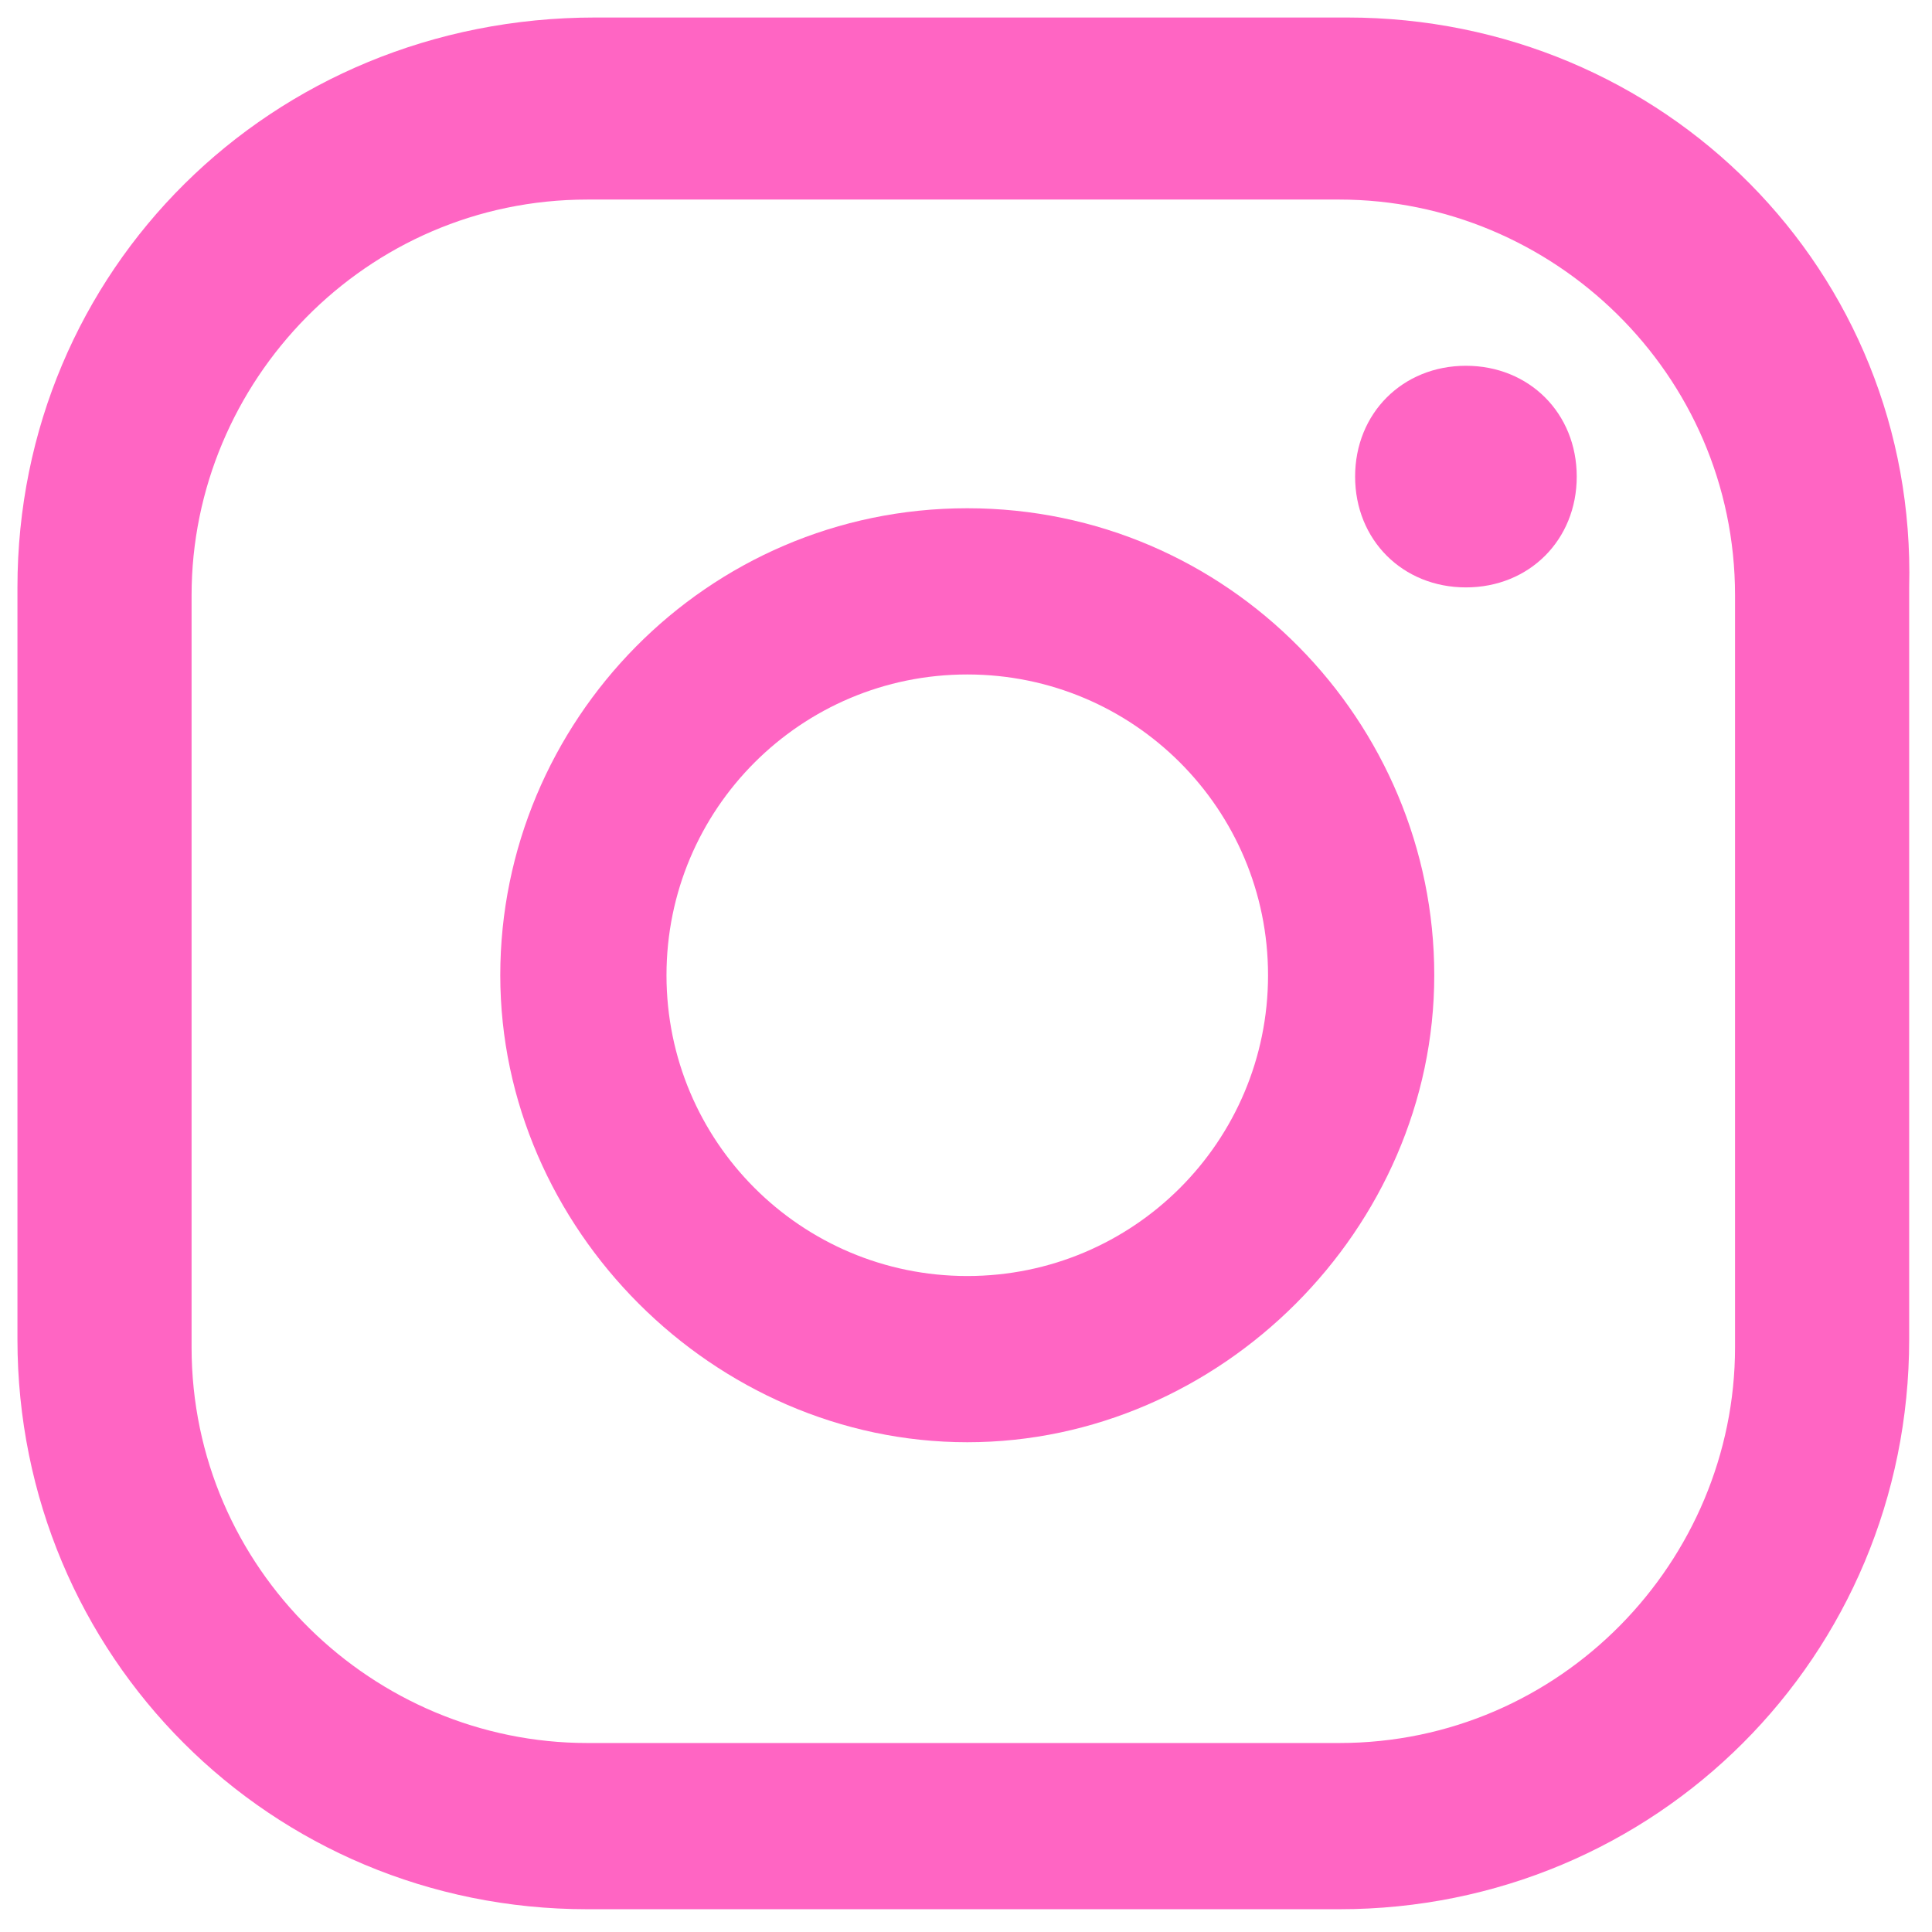 <?xml version="1.0" encoding="UTF-8" standalone="no"?>
<!-- Uploaded to: SVG Repo, www.svgrepo.com, Generator: SVG Repo Mixer Tools -->

<svg
   fill="#000000"
   width="800px"
   height="800px"
   viewBox="0 0 32 32"
   id="Camada_1"
   version="1.1"
   xml:space="preserve"
   sodipodi:docname="instagram.svg"
   inkscape:version="1.4 (e7c3feb100, 2024-10-09)"
   xmlns:inkscape="http://www.inkscape.org/namespaces/inkscape"
   xmlns:sodipodi="http://sodipodi.sourceforge.net/DTD/sodipodi-0.dtd"
   xmlns="http://www.w3.org/2000/svg"
   xmlns:svg="http://www.w3.org/2000/svg"><defs
   id="defs3" /><sodipodi:namedview
   id="namedview3"
   pagecolor="#505050"
   bordercolor="#eeeeee"
   borderopacity="1"
   inkscape:showpageshadow="0"
   inkscape:pageopacity="0"
   inkscape:pagecheckerboard="0"
   inkscape:deskcolor="#505050"
   inkscape:zoom="0.45254834"
   inkscape:cx="271.79417"
   inkscape:cy="207.71262"
   inkscape:window-width="1266"
   inkscape:window-height="1378"
   inkscape:window-x="0"
   inkscape:window-y="0"
   inkscape:window-maximized="0"
   inkscape:current-layer="Camada_1" />

<g
   id="g3"
   style="fill:#ff65c3;fill-opacity:1"
   transform="matrix(1.311,0,0,1.311,-4.955,-4.954)">

<path
   d="m 22.3,8.4 c -0.8,0 -1.4,0.6 -1.4,1.4 0,0.8 0.6,1.4 1.4,1.4 0.8,0 1.4,-0.6 1.4,-1.4 0,-0.8 -0.6,-1.4 -1.4,-1.4 z"
   id="path1"
   style="fill:#ff65c3;fill-opacity:1" />

<path
   d="m 16,10.2 c -3.3,0 -5.9,2.7 -5.9,5.9 0,3.2 2.7,5.9 5.9,5.9 3.2,0 5.9,-2.7 5.9,-5.9 0,-3.2 -2.6,-5.9 -5.9,-5.9 z m 0,9.7 c -2.1,0 -3.8,-1.7 -3.8,-3.8 0,-2.1 1.7,-3.8 3.8,-3.8 2.1,0 3.8,1.7 3.8,3.8 0,2.1 -1.7,3.8 -3.8,3.8 z"
   id="path2"
   style="fill:#ff65c3;fill-opacity:1" />

<path
   d="M 20.8,4 H 11.3 C 7.2,4 4,7.2 4,11.2 v 9.5 c 0,4 3.2,7.2 7.2,7.2 h 9.5 c 4,0 7.2,-3.2 7.2,-7.2 V 11.2 C 28,7.2 24.8,4 20.8,4 Z m 4.9,16.8 c 0,2.7 -2.2,5 -5,5 h -9.5 c -2.7,0 -5,-2.2 -5,-5 v -9.5 c 0,-2.7 2.2,-5 5,-5 h 9.5 c 2.7,0 5,2.2 5,5 z"
   id="path3"
   style="fill:#ff65c3;fill-opacity:1" />

</g>

</svg>
